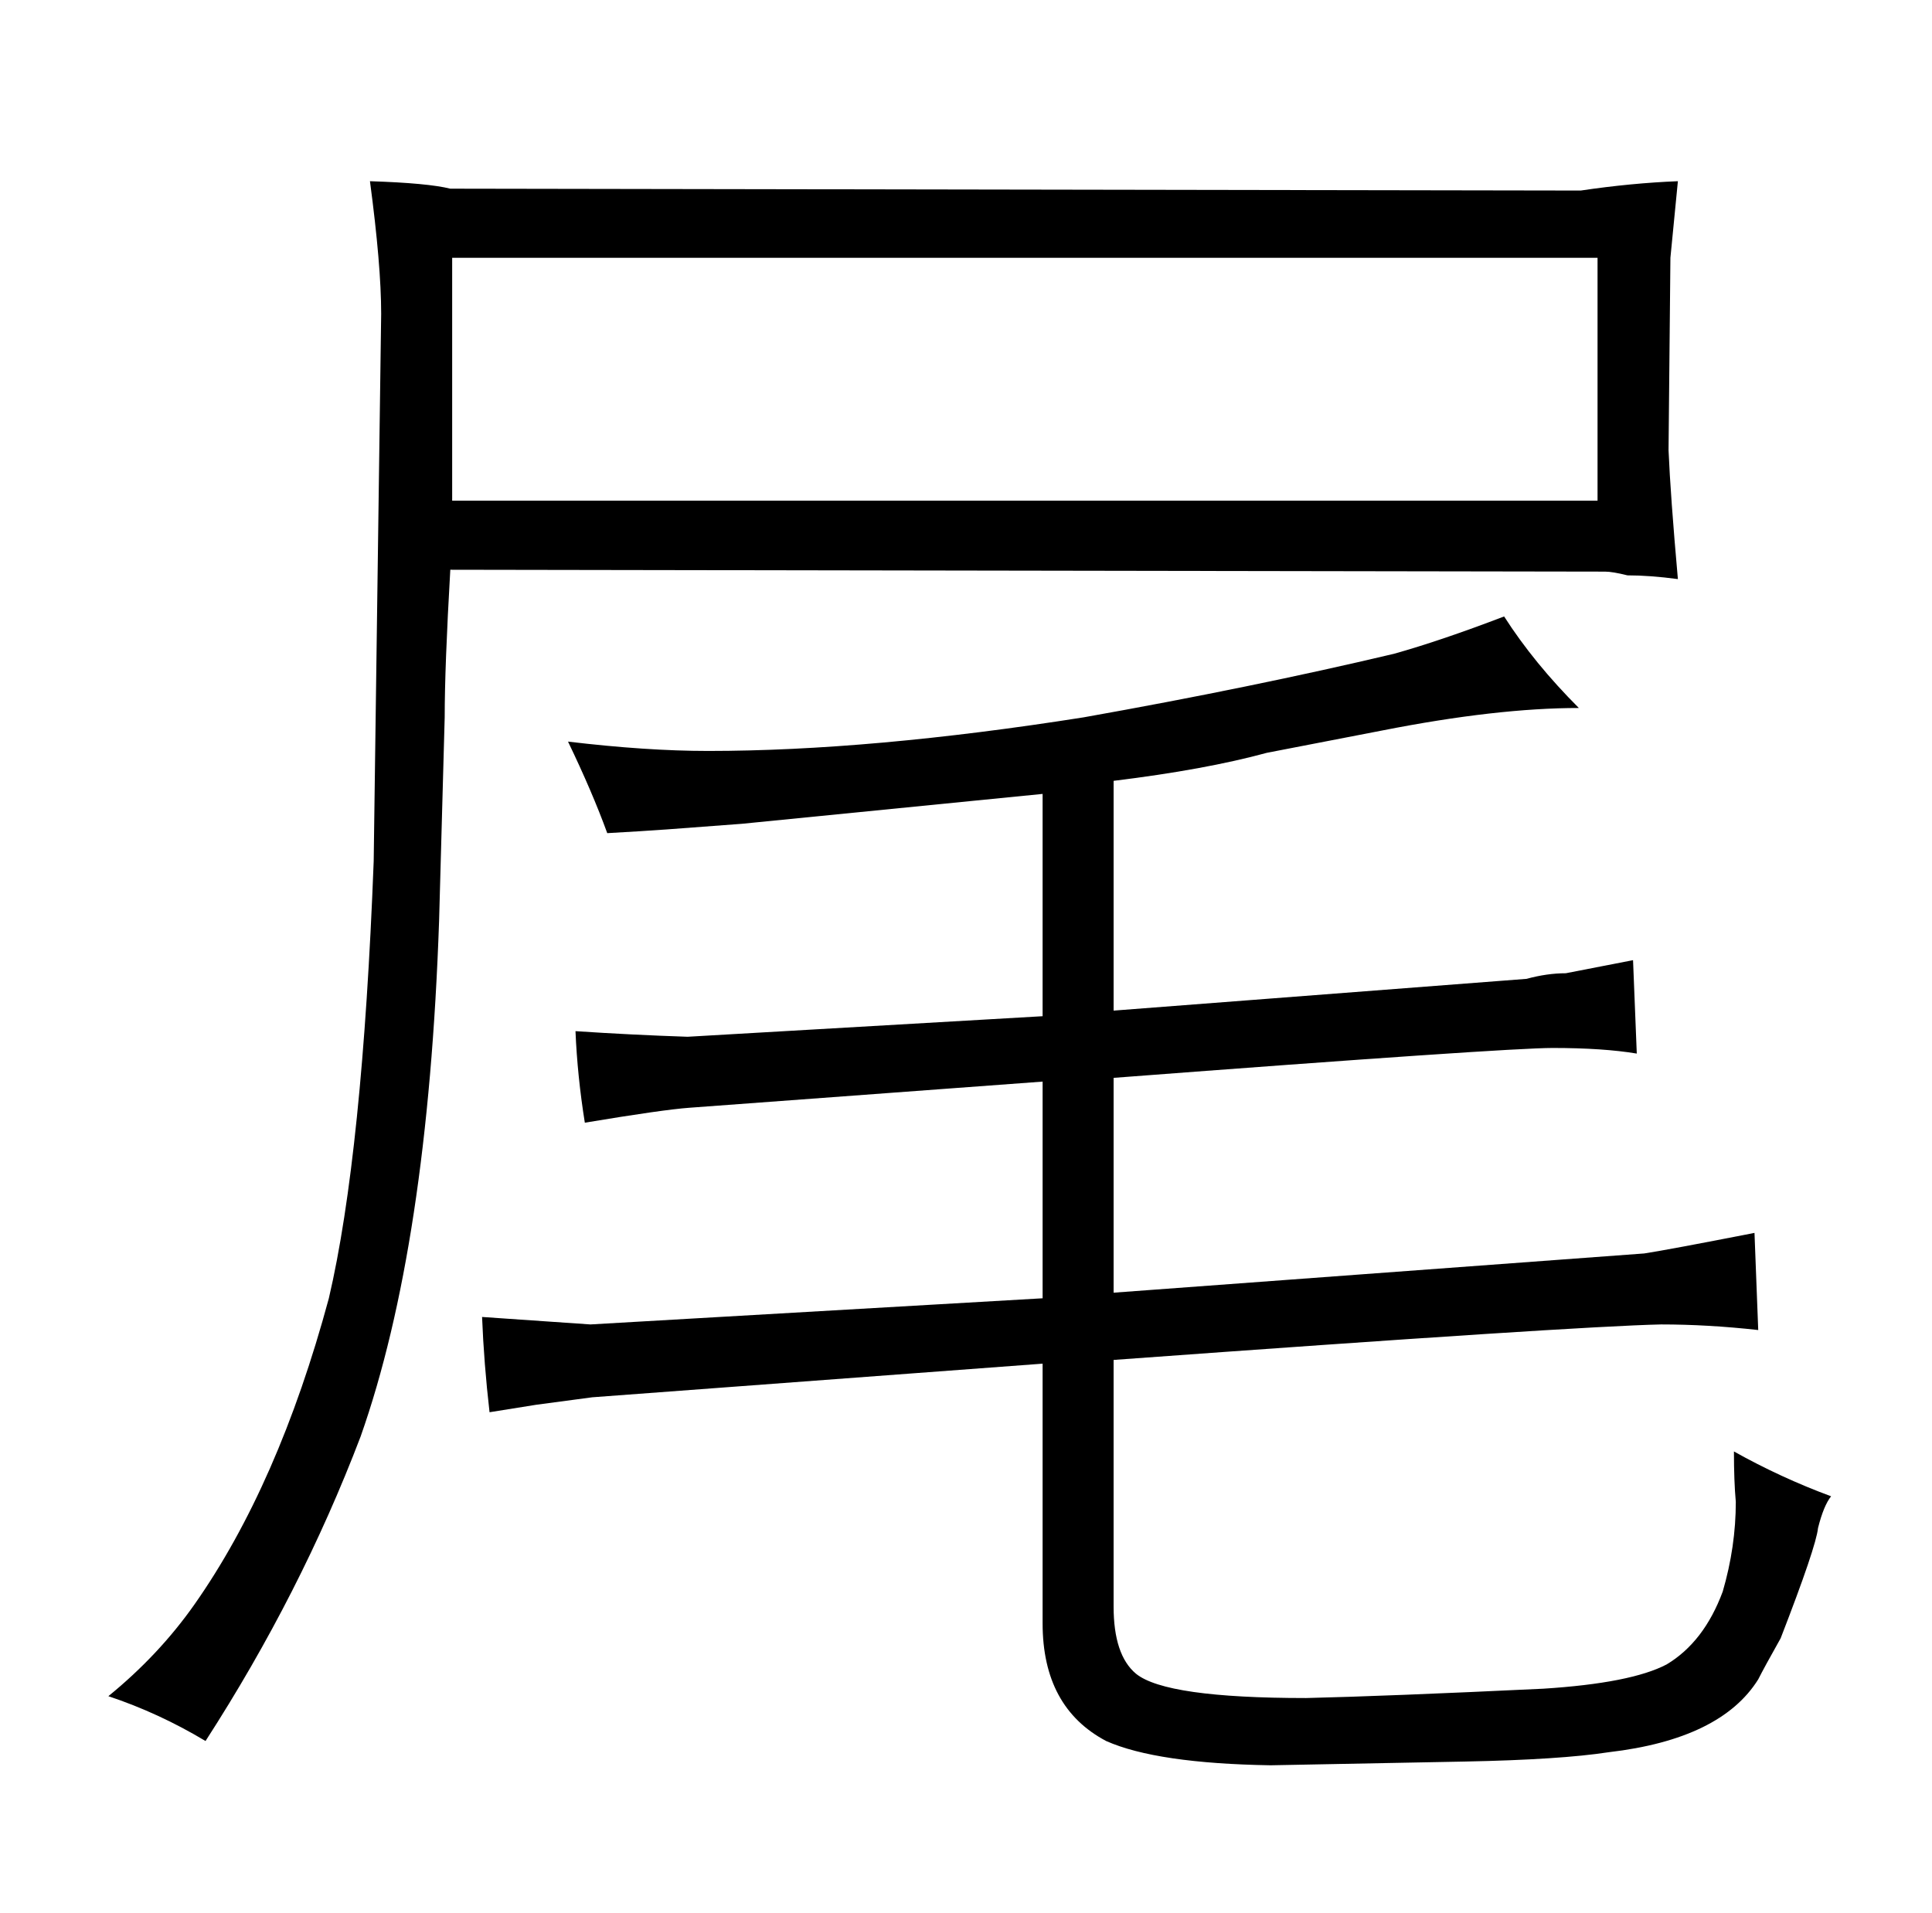 <?xml version="1.0" standalone="no"?>
<!DOCTYPE svg PUBLIC "-//W3C//DTD SVG 1.1//EN" "http://www.w3.org/Graphics/SVG/1.1/DTD/svg11.dtd" >
<svg xmlns="http://www.w3.org/2000/svg" xmlns:xlink="http://www.w3.org/1999/xlink" version="1.1" viewBox="-10 0 1034 1024">
  <g transform="matrix(1 0 0 -1 0 820)">
   <path fill="currentColor"
d="M228 436q0 27 3 79l618 -1q4 0 12 -2q12 0 27 -2q-4 45 -5 69l1 103l4 41q-25 -1 -52 -5l-605 1q-12 3 -43 4q6 -45 6 -71l-4 -293q-6 -157 -24 -234q-27 -100 -72 -164q-19 -27 -46 -49q27 -9 52 -24q51 79 83 163q36 102 42 276zM232 552v130h613v-130h-613zM252 64
l25 4l30 4l241 18v-139q0 -45 34 -63q27 -12 88 -13l104 2q51 1 77 5q60 7 80 39q3 6 12 22q19 49 20 59q3 12 7 17q-27 10 -52 24q0 -16 1 -27q0 -24 -7 -48q-10 -27 -30 -39q-19 -10 -66 -13q-84 -4 -127 -5q-75 0 -91 13q-12 10 -12 36v132q247 18 293 19q25 0 52 -3
q-1 27 -2 52q-46 -9 -59 -11l-284 -21v115q210 16 235 16q27 0 45 -3l-2 50q-31 -6 -36 -7q-10 0 -21 -3l-221 -17v123q49 6 82 15l62 12q61 12 105 12q-24 24 -40 49q-34 -13 -59 -20q-76 -18 -166 -34q-114 -18 -201 -18q-33 0 -75 5q13 -27 21 -49q18 1 32 2l40 3l161 16
v-119l-190 -11q-30 1 -60 3q1 -24 5 -49q42 7 56 8l189 14v-116l-242 -14l-58 4q1 -25 4 -51v0z" />
  </g>

</svg>
